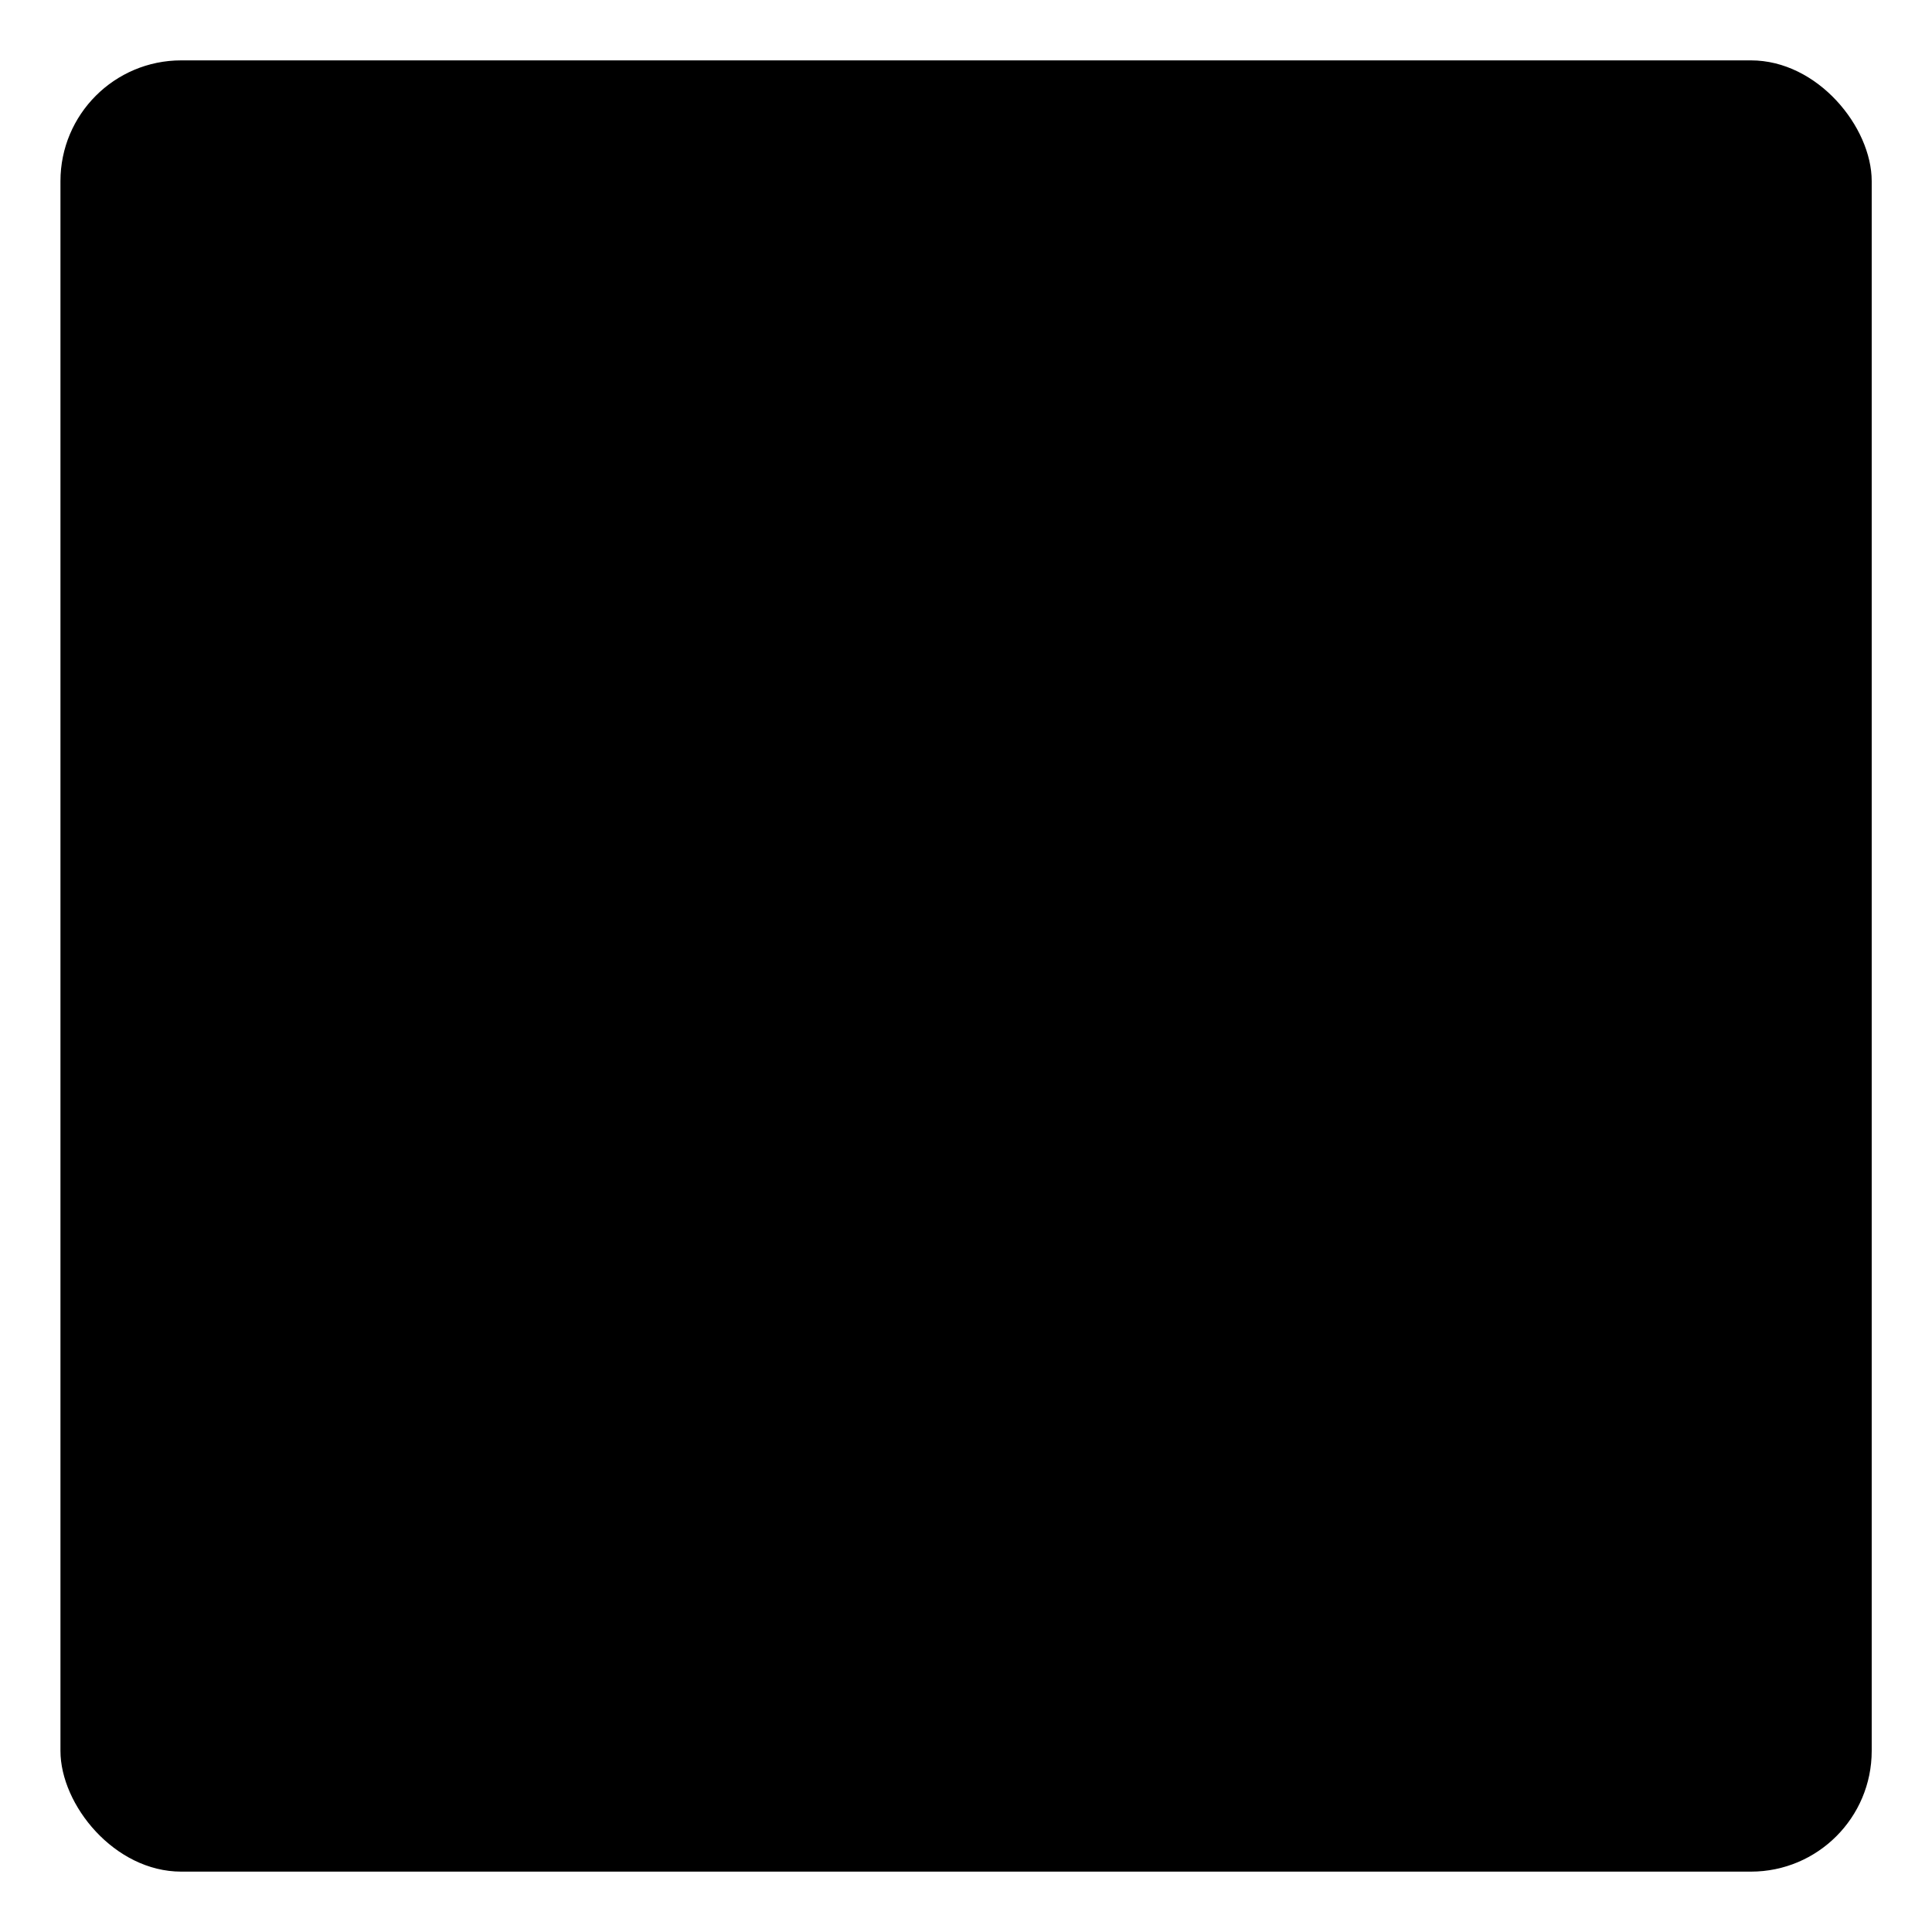 <svg xmlns="http://www.w3.org/2000/svg" viewBox="0 0 24 24"><title>settings-slider</title><desc>options preferences toggle switch</desc><rect class="a" x="0.751" y="0.75" width="22.5" height="22.5" rx="1.5" ry="1.5"/><line class="a" x1="12.751" y1="15.75" x2="18.751" y2="15.75"/><line class="a" x1="5.251" y1="15.75" x2="8.251" y2="15.75"/><path class="b" d="M12.751,15.75A2.25,2.25,0,1,1,10.5,13.5,2.25,2.25,0,0,1,12.751,15.75Z"/><line class="a" x1="14.251" y1="8.25" x2="5.251" y2="8.25"/><path class="b" d="M18.751,8.25A2.25,2.25,0,1,0,16.5,10.5,2.251,2.251,0,0,0,18.751,8.25Z"/></svg>